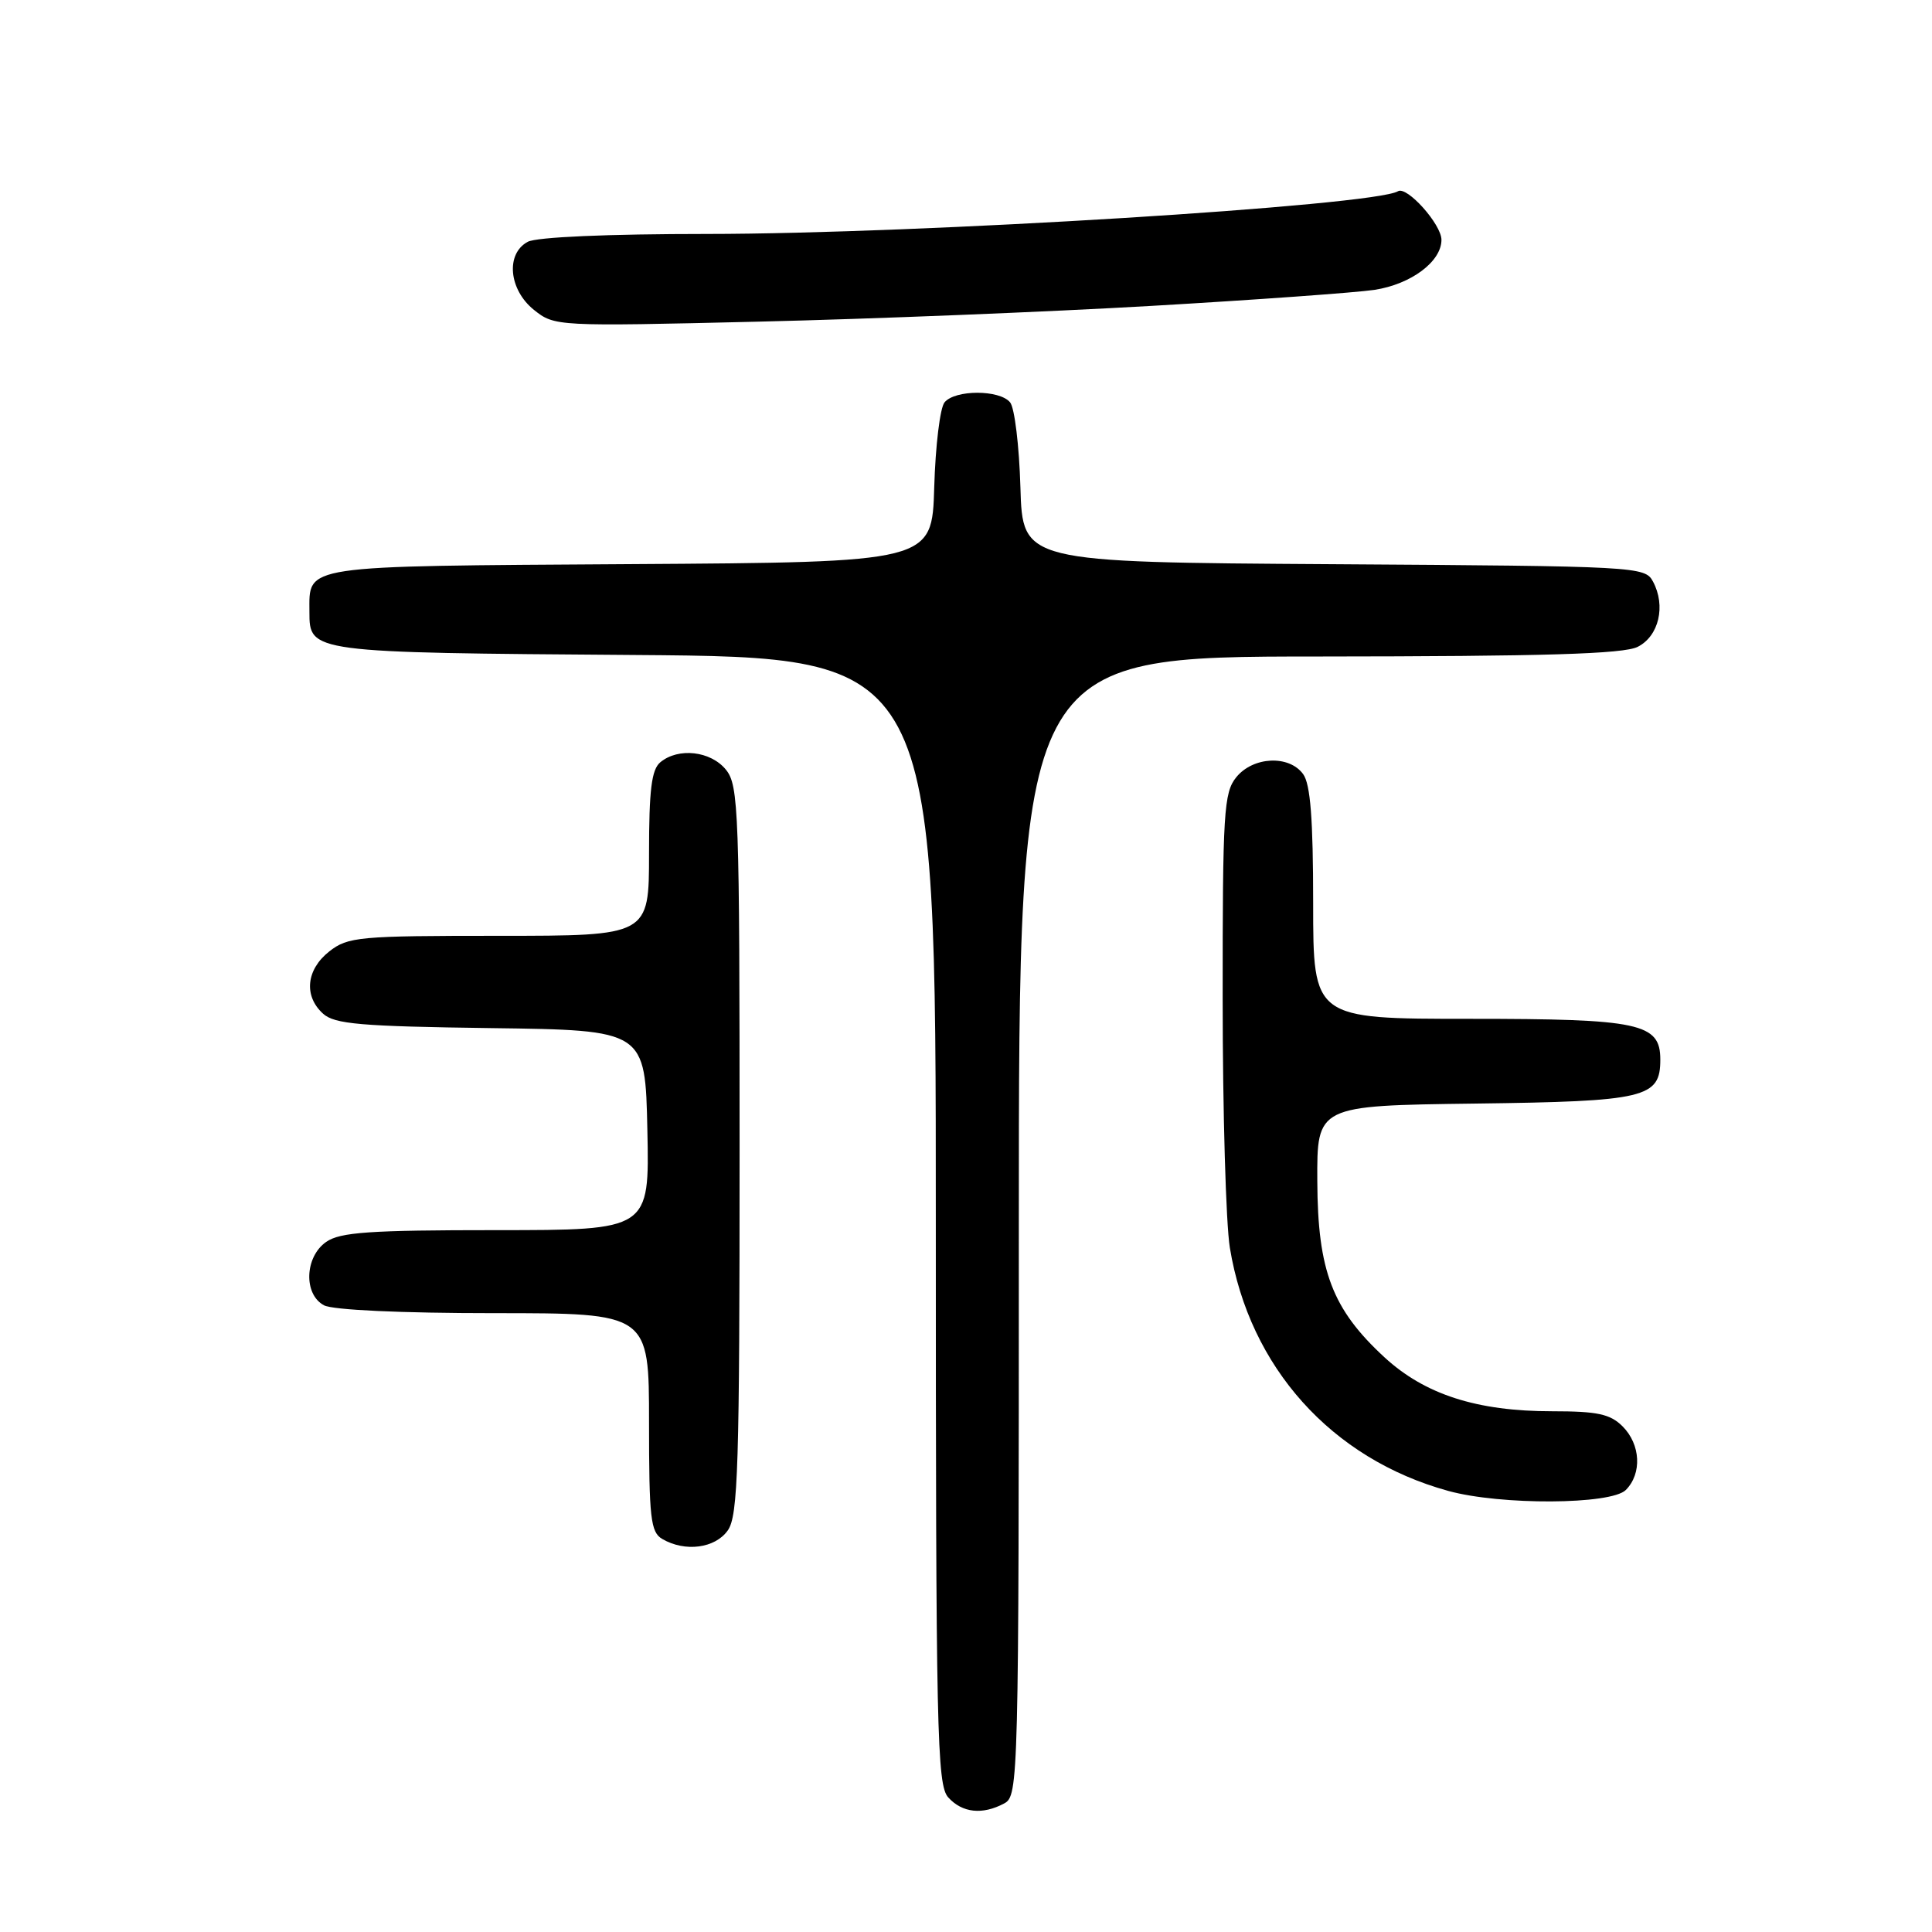 <?xml version="1.0" encoding="UTF-8" standalone="no"?>
<!DOCTYPE svg PUBLIC "-//W3C//DTD SVG 1.1//EN" "http://www.w3.org/Graphics/SVG/1.1/DTD/svg11.dtd" >
<svg xmlns="http://www.w3.org/2000/svg" xmlns:xlink="http://www.w3.org/1999/xlink" version="1.1" viewBox="0 0 256 256">
 <g >
 <path fill="currentColor"
d=" M 133.07 238.96 C 134.95 237.96 135.00 236.05 135.00 162.46 C 135.00 87.00 135.00 87.00 174.75 86.99 C 204.68 86.97 215.12 86.66 217.00 85.71 C 219.81 84.30 220.76 80.28 219.03 77.06 C 217.97 75.07 217.04 75.02 176.72 74.76 C 135.50 74.50 135.50 74.50 135.21 64.56 C 135.05 59.09 134.44 54.02 133.84 53.31 C 132.44 51.62 126.56 51.62 125.16 53.31 C 124.56 54.02 123.95 59.09 123.79 64.56 C 123.50 74.50 123.50 74.50 83.50 74.75 C 39.57 75.03 41.00 74.82 41.00 81.07 C 41.00 86.47 41.02 86.48 84.15 86.79 C 124.00 87.09 124.00 87.09 124.00 161.71 C 124.00 229.75 124.15 236.50 125.65 238.17 C 127.51 240.22 130.18 240.51 133.07 238.96 Z  M 96.44 202.78 C 97.80 200.84 98.00 194.36 98.00 152.39 C 98.00 107.39 97.88 104.07 96.19 101.99 C 94.18 99.51 89.89 99.02 87.50 101.00 C 86.33 101.97 86.00 104.66 86.00 113.12 C 86.00 124.00 86.00 124.00 66.13 124.00 C 47.55 124.00 46.10 124.13 43.63 126.07 C 40.57 128.48 40.22 131.98 42.81 134.32 C 44.33 135.70 47.80 136.00 65.06 136.23 C 85.50 136.50 85.50 136.50 85.78 149.75 C 86.06 163.00 86.06 163.00 65.75 163.00 C 48.99 163.00 45.06 163.27 43.22 164.56 C 40.37 166.55 40.20 171.50 42.93 172.96 C 44.09 173.58 53.17 174.00 65.43 174.00 C 86.00 174.00 86.00 174.00 86.00 188.45 C 86.00 201.16 86.21 203.02 87.75 203.92 C 90.78 205.69 94.77 205.16 96.44 202.78 Z  M 215.43 197.43 C 217.59 195.26 217.40 191.40 215.00 189.00 C 213.36 187.36 211.67 187.00 205.68 187.00 C 195.70 187.00 188.80 184.78 183.45 179.85 C 176.54 173.48 174.60 168.41 174.55 156.52 C 174.50 146.50 174.50 146.50 195.44 146.23 C 218.08 145.94 220.00 145.48 220.00 140.40 C 220.00 135.58 217.28 135.00 194.78 135.00 C 174.00 135.00 174.00 135.00 174.00 119.69 C 174.00 108.54 173.64 103.89 172.67 102.57 C 170.80 100.01 166.04 100.24 163.81 102.99 C 162.16 105.02 162.00 107.65 162.01 132.36 C 162.01 147.29 162.44 162.12 162.96 165.32 C 165.56 181.18 176.43 193.29 191.89 197.55 C 198.84 199.47 213.47 199.39 215.43 197.43 Z  M 152.61 40.53 C 166.41 39.73 179.69 38.77 182.11 38.41 C 186.97 37.67 191.00 34.66 191.00 31.78 C 191.00 29.73 186.43 24.62 185.24 25.34 C 182.04 27.27 121.81 30.99 93.68 31.00 C 80.57 31.00 71.10 31.41 69.93 32.04 C 66.98 33.62 67.41 38.38 70.75 41.06 C 73.48 43.24 73.71 43.26 100.50 42.62 C 115.35 42.27 138.80 41.33 152.61 40.53 Z "/>
</g>
</svg>